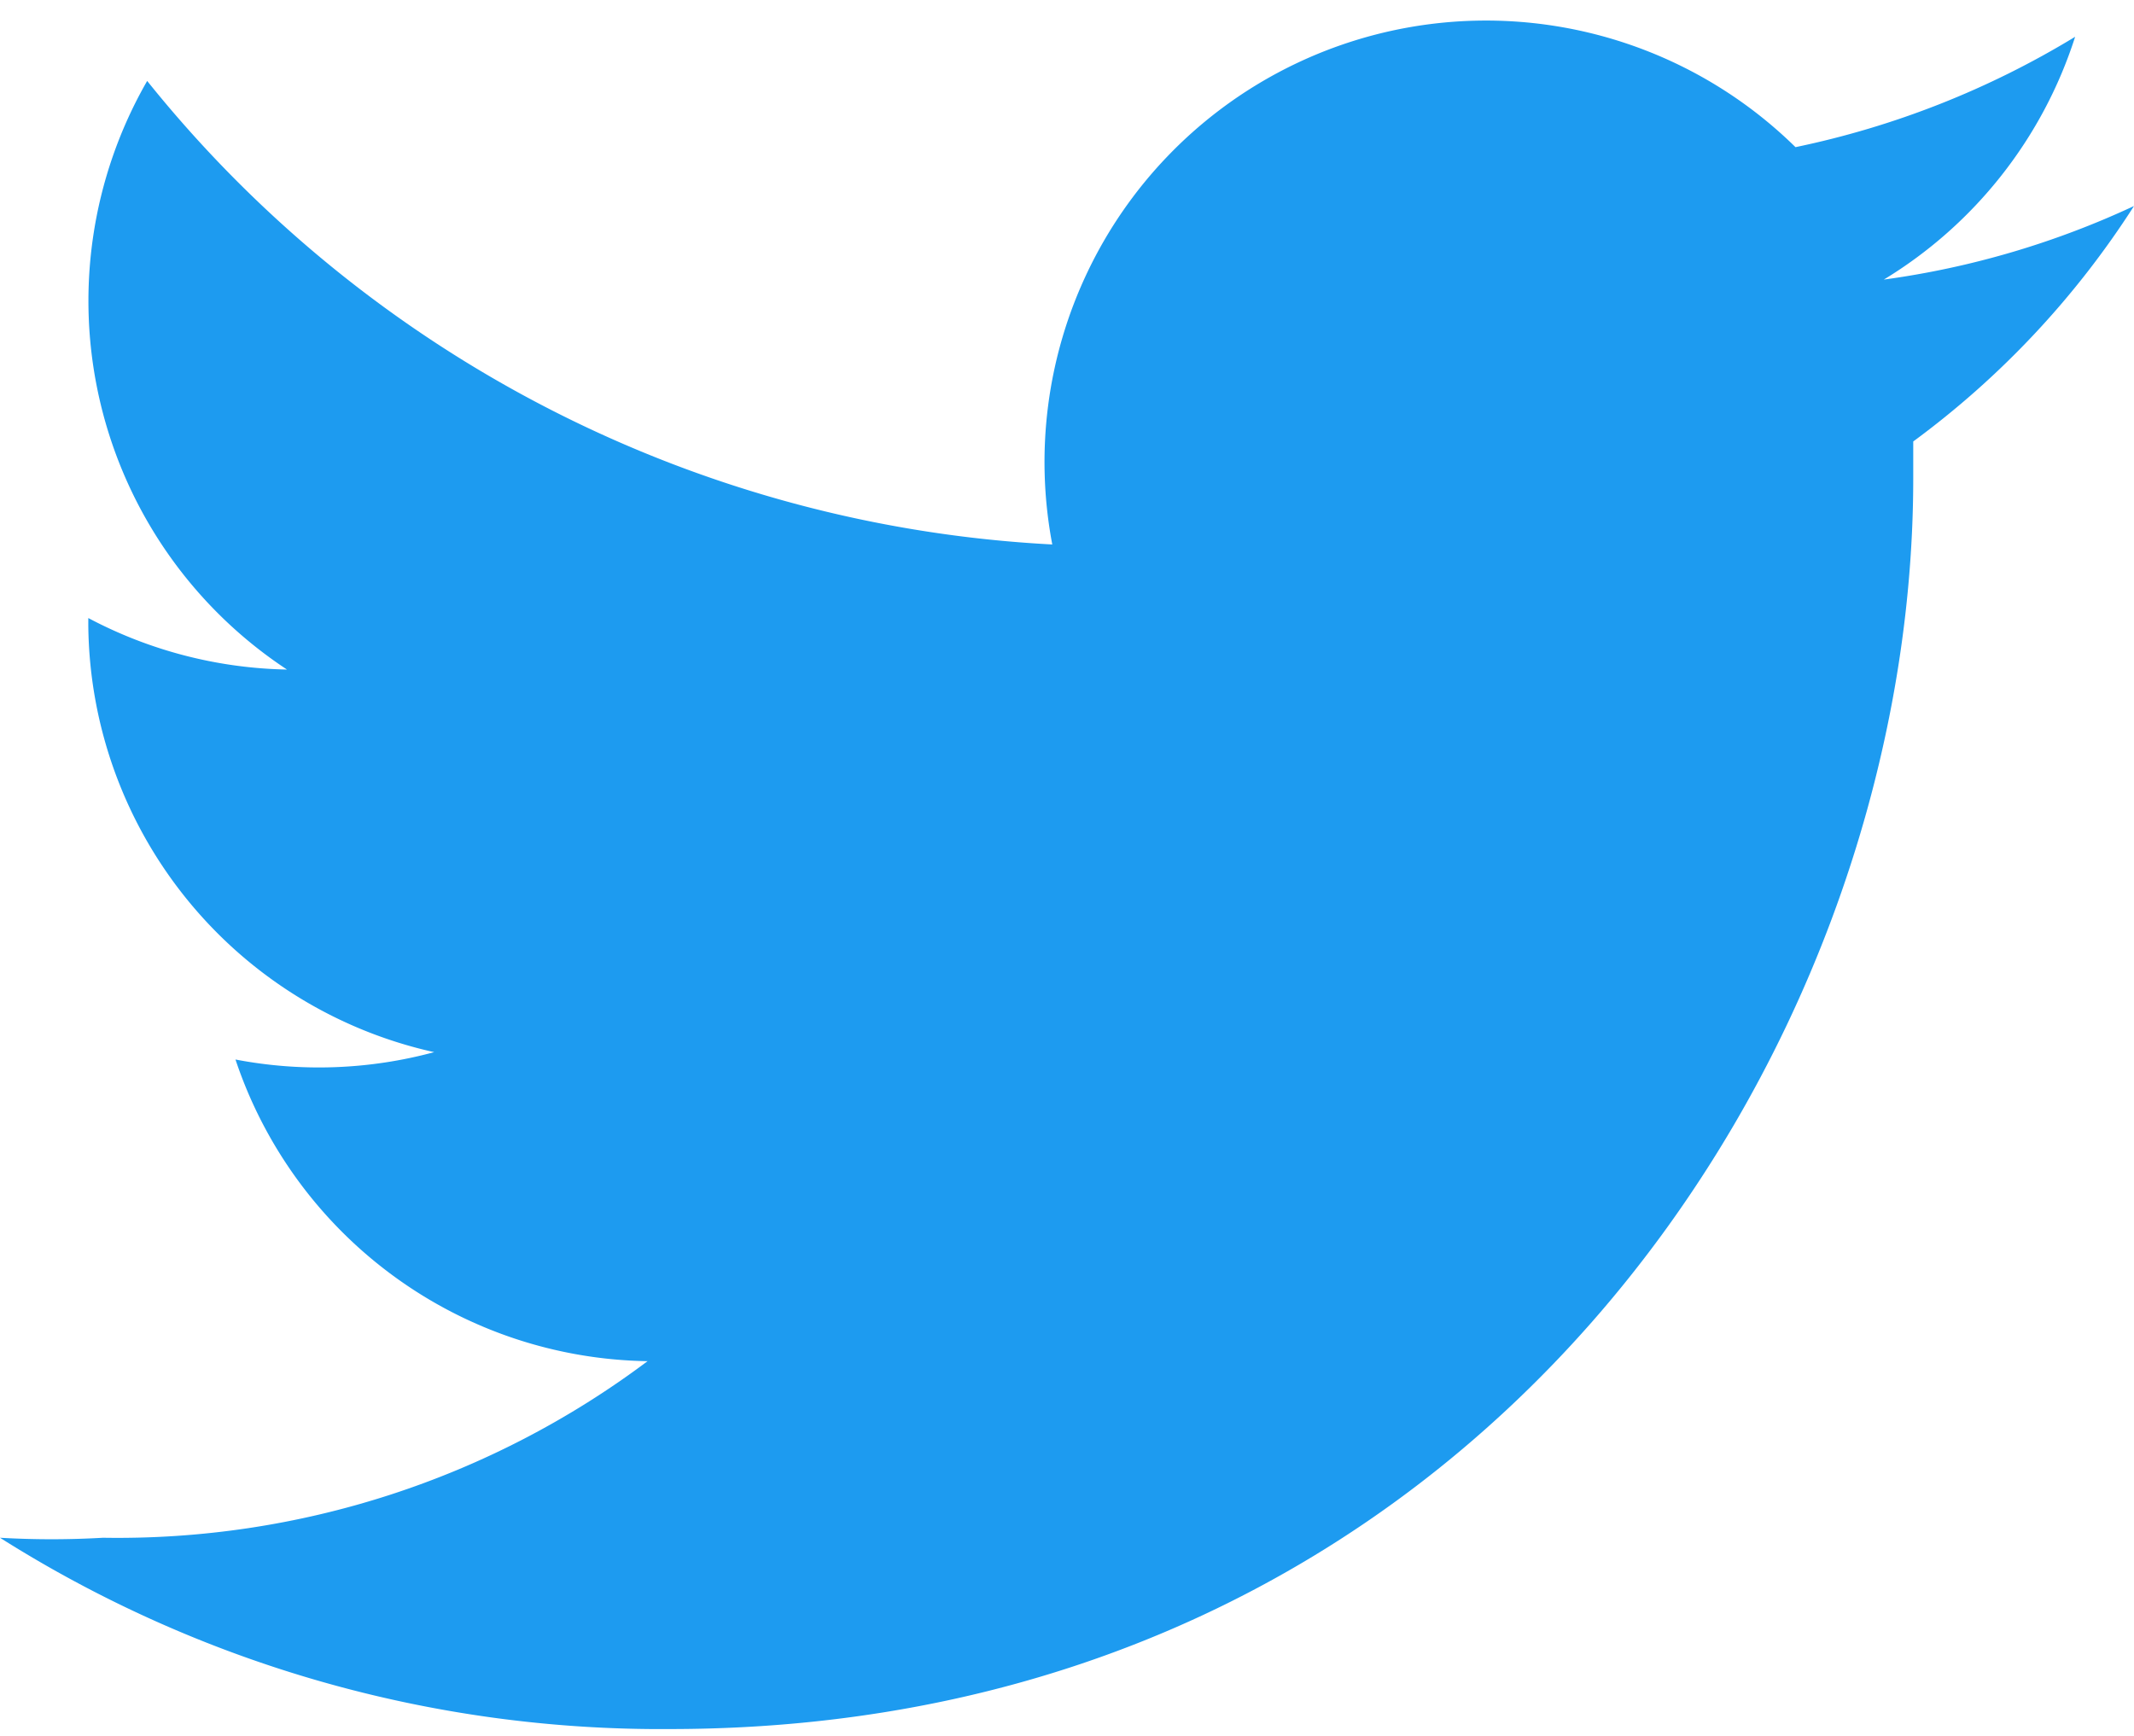 <svg xmlns="http://www.w3.org/2000/svg" viewBox="0 0 29 23.6"><path d="M27 7.4V8c0 7.9-6 17-16.9 17A16.8 16.8 0 0 1 1 22.4a12.1 12.1 0 0 0 1.4 0A12 12 0 0 0 9.8 20a6 6 0 0 1-5.6-4.1 6 6 0 0 0 2.7-.1 6 6 0 0 1-4.7-5.8v-.1a6 6 0 0 0 2.7.7 6 6 0 0 1-1.9-8 16.9 16.9 0 0 0 12.3 6.3 6 6 0 0 1 10.1-5.4 12 12 0 0 0 3.8-1.5 6 6 0 0 1-2.6 3.3 11.8 11.8 0 0 0 3.4-1 12 12 0 0 1-3 3.2Z" transform="translate(-1 -1.5)" fill="#1d9bf0"/></svg>